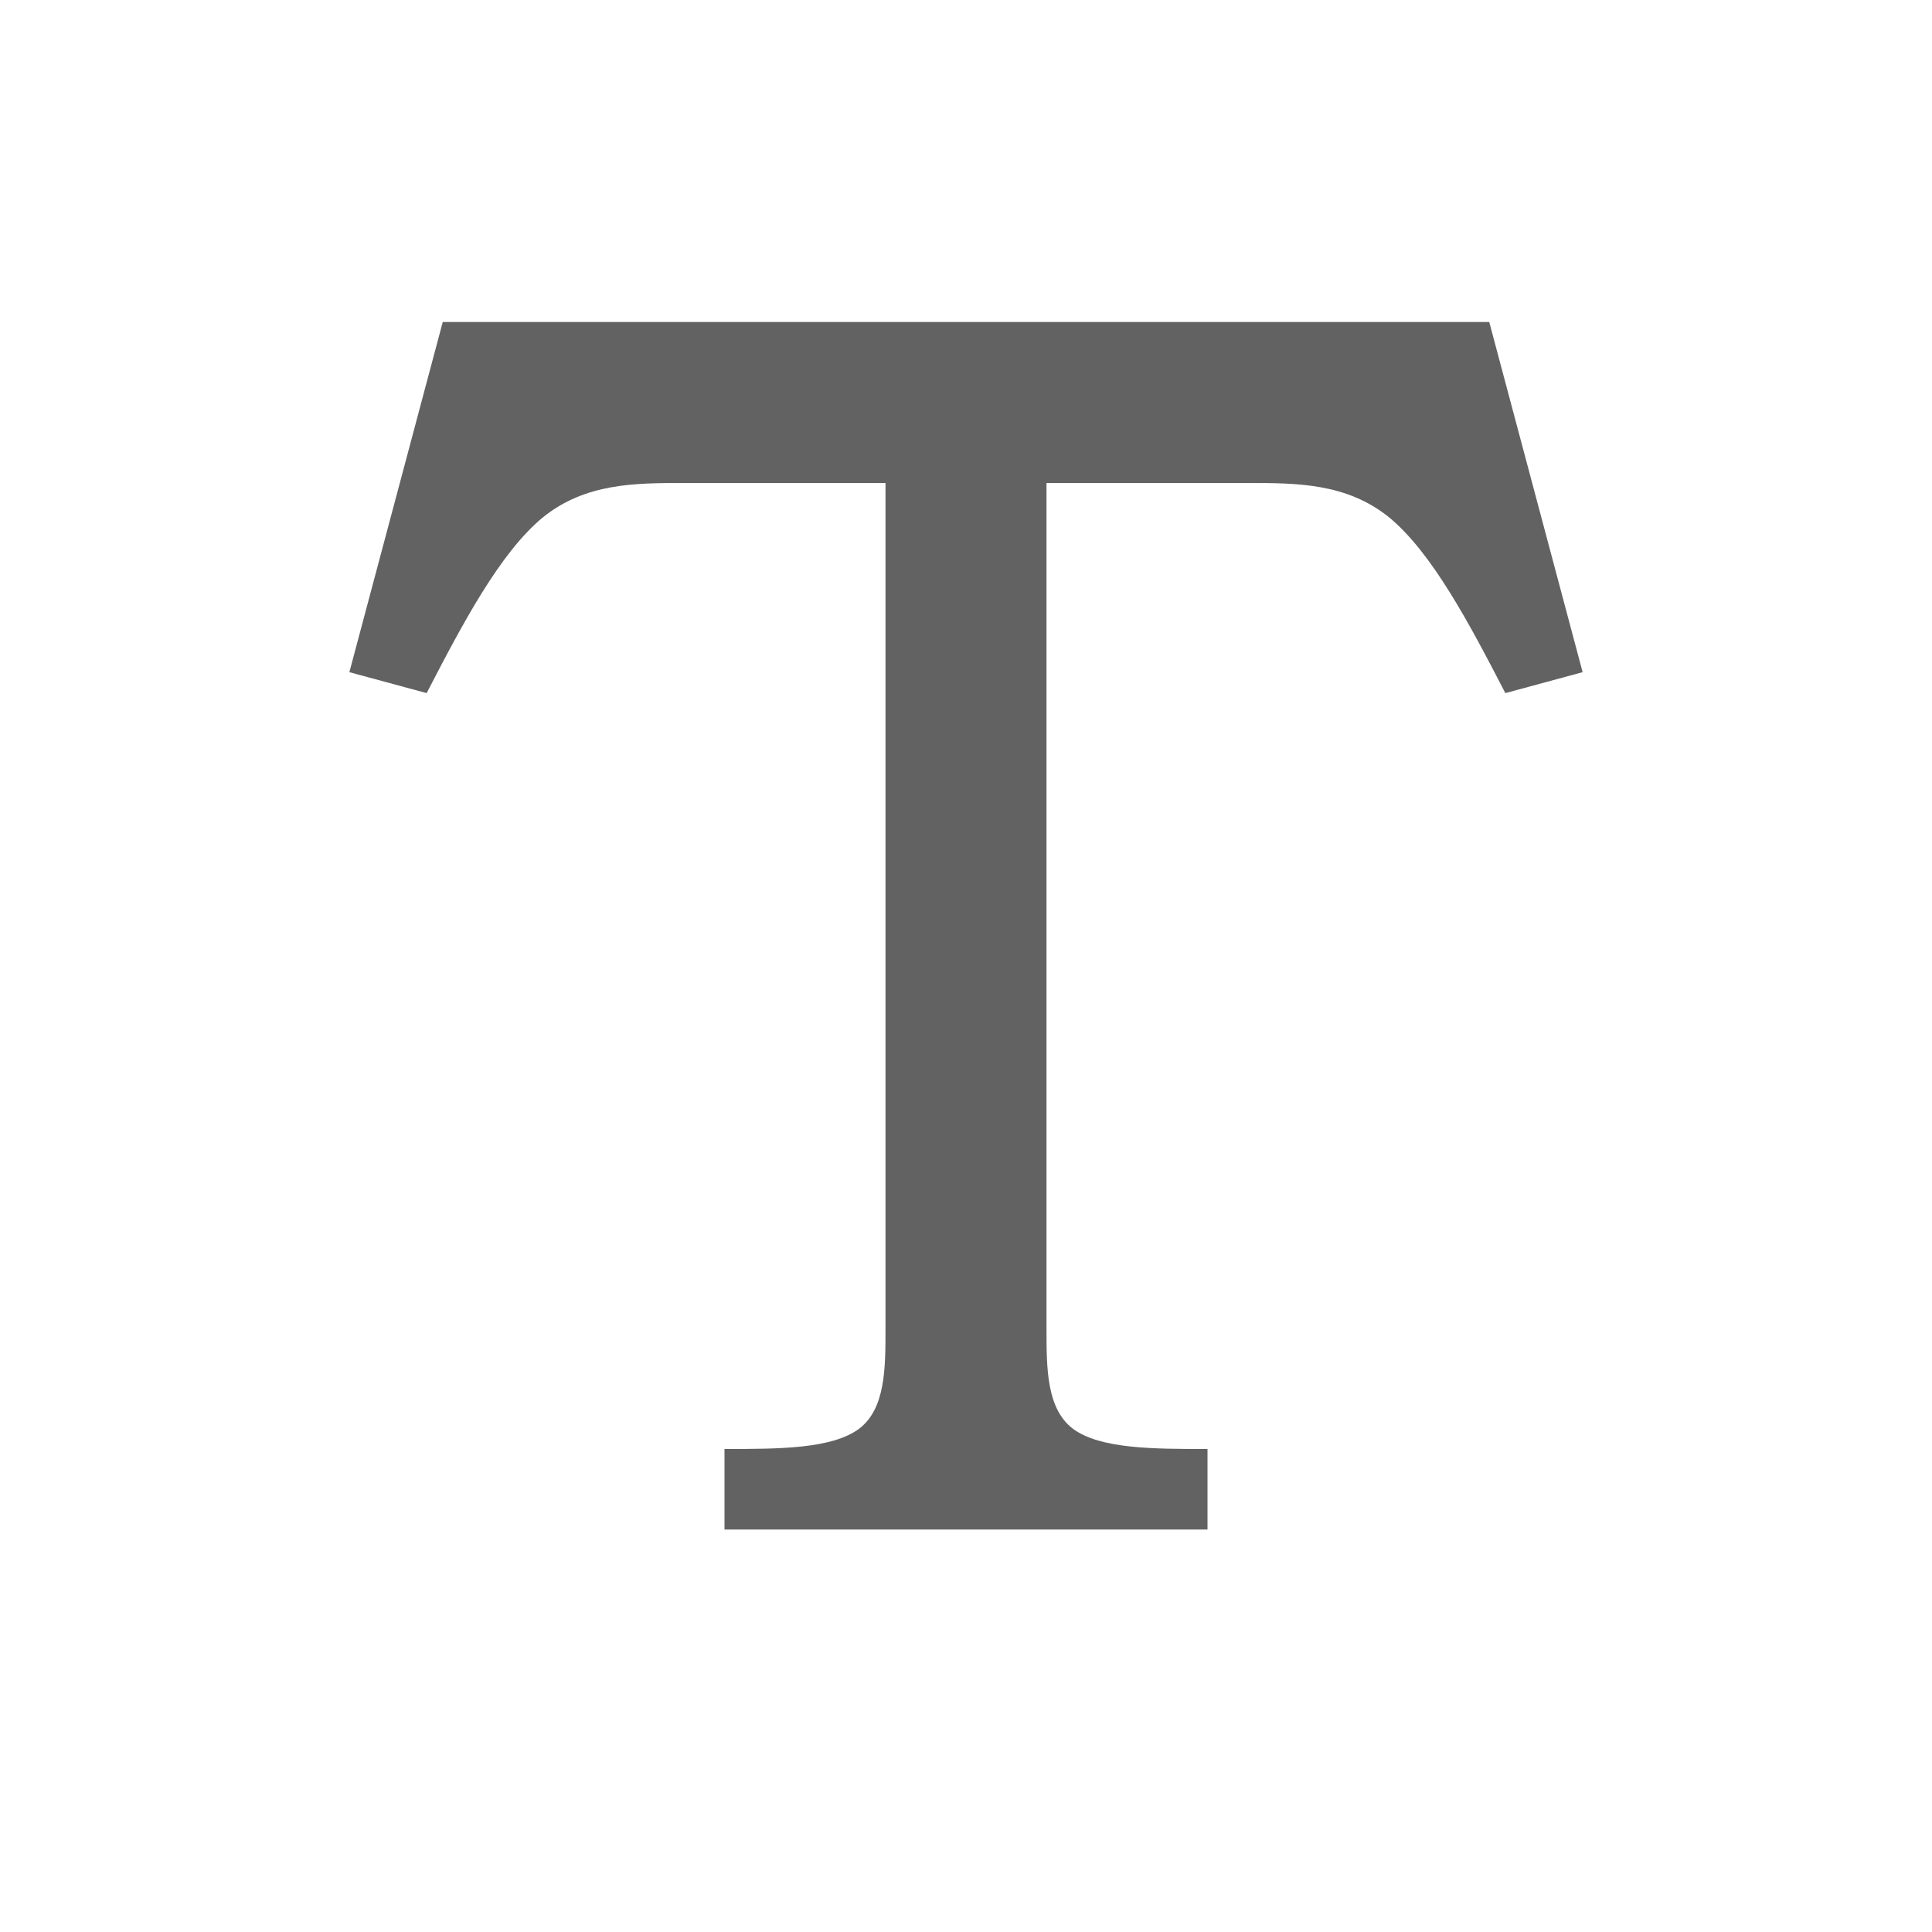 <svg xmlns="http://www.w3.org/2000/svg" xmlns:xlink="http://www.w3.org/1999/xlink" width="24" height="24" preserveAspectRatio="xMidYMid meet" viewBox="0 0 24 24" style="-ms-transform: rotate(360deg); -webkit-transform: rotate(360deg); transform: rotate(360deg);"><path d="M18.5 4l1.16 4.35l-.96.26c-.45-.87-.91-1.74-1.44-2.18C16.73 6 16.11 6 15.5 6H13v10.5c0 .5 0 1 .33 1.25c.34.25 1 .25 1.67.25v1H9v-1c.67 0 1.33 0 1.67-.25c.33-.25.33-.75.33-1.25V6H8.5c-.61 0-1.23 0-1.76.43c-.53.44-.99 1.31-1.44 2.18l-.96-.26L5.5 4h13z" fill="#626262"/><rect x="0" y="0" width="24" height="24" fill="rgba(0, 0, 0, 0)" /></svg>
